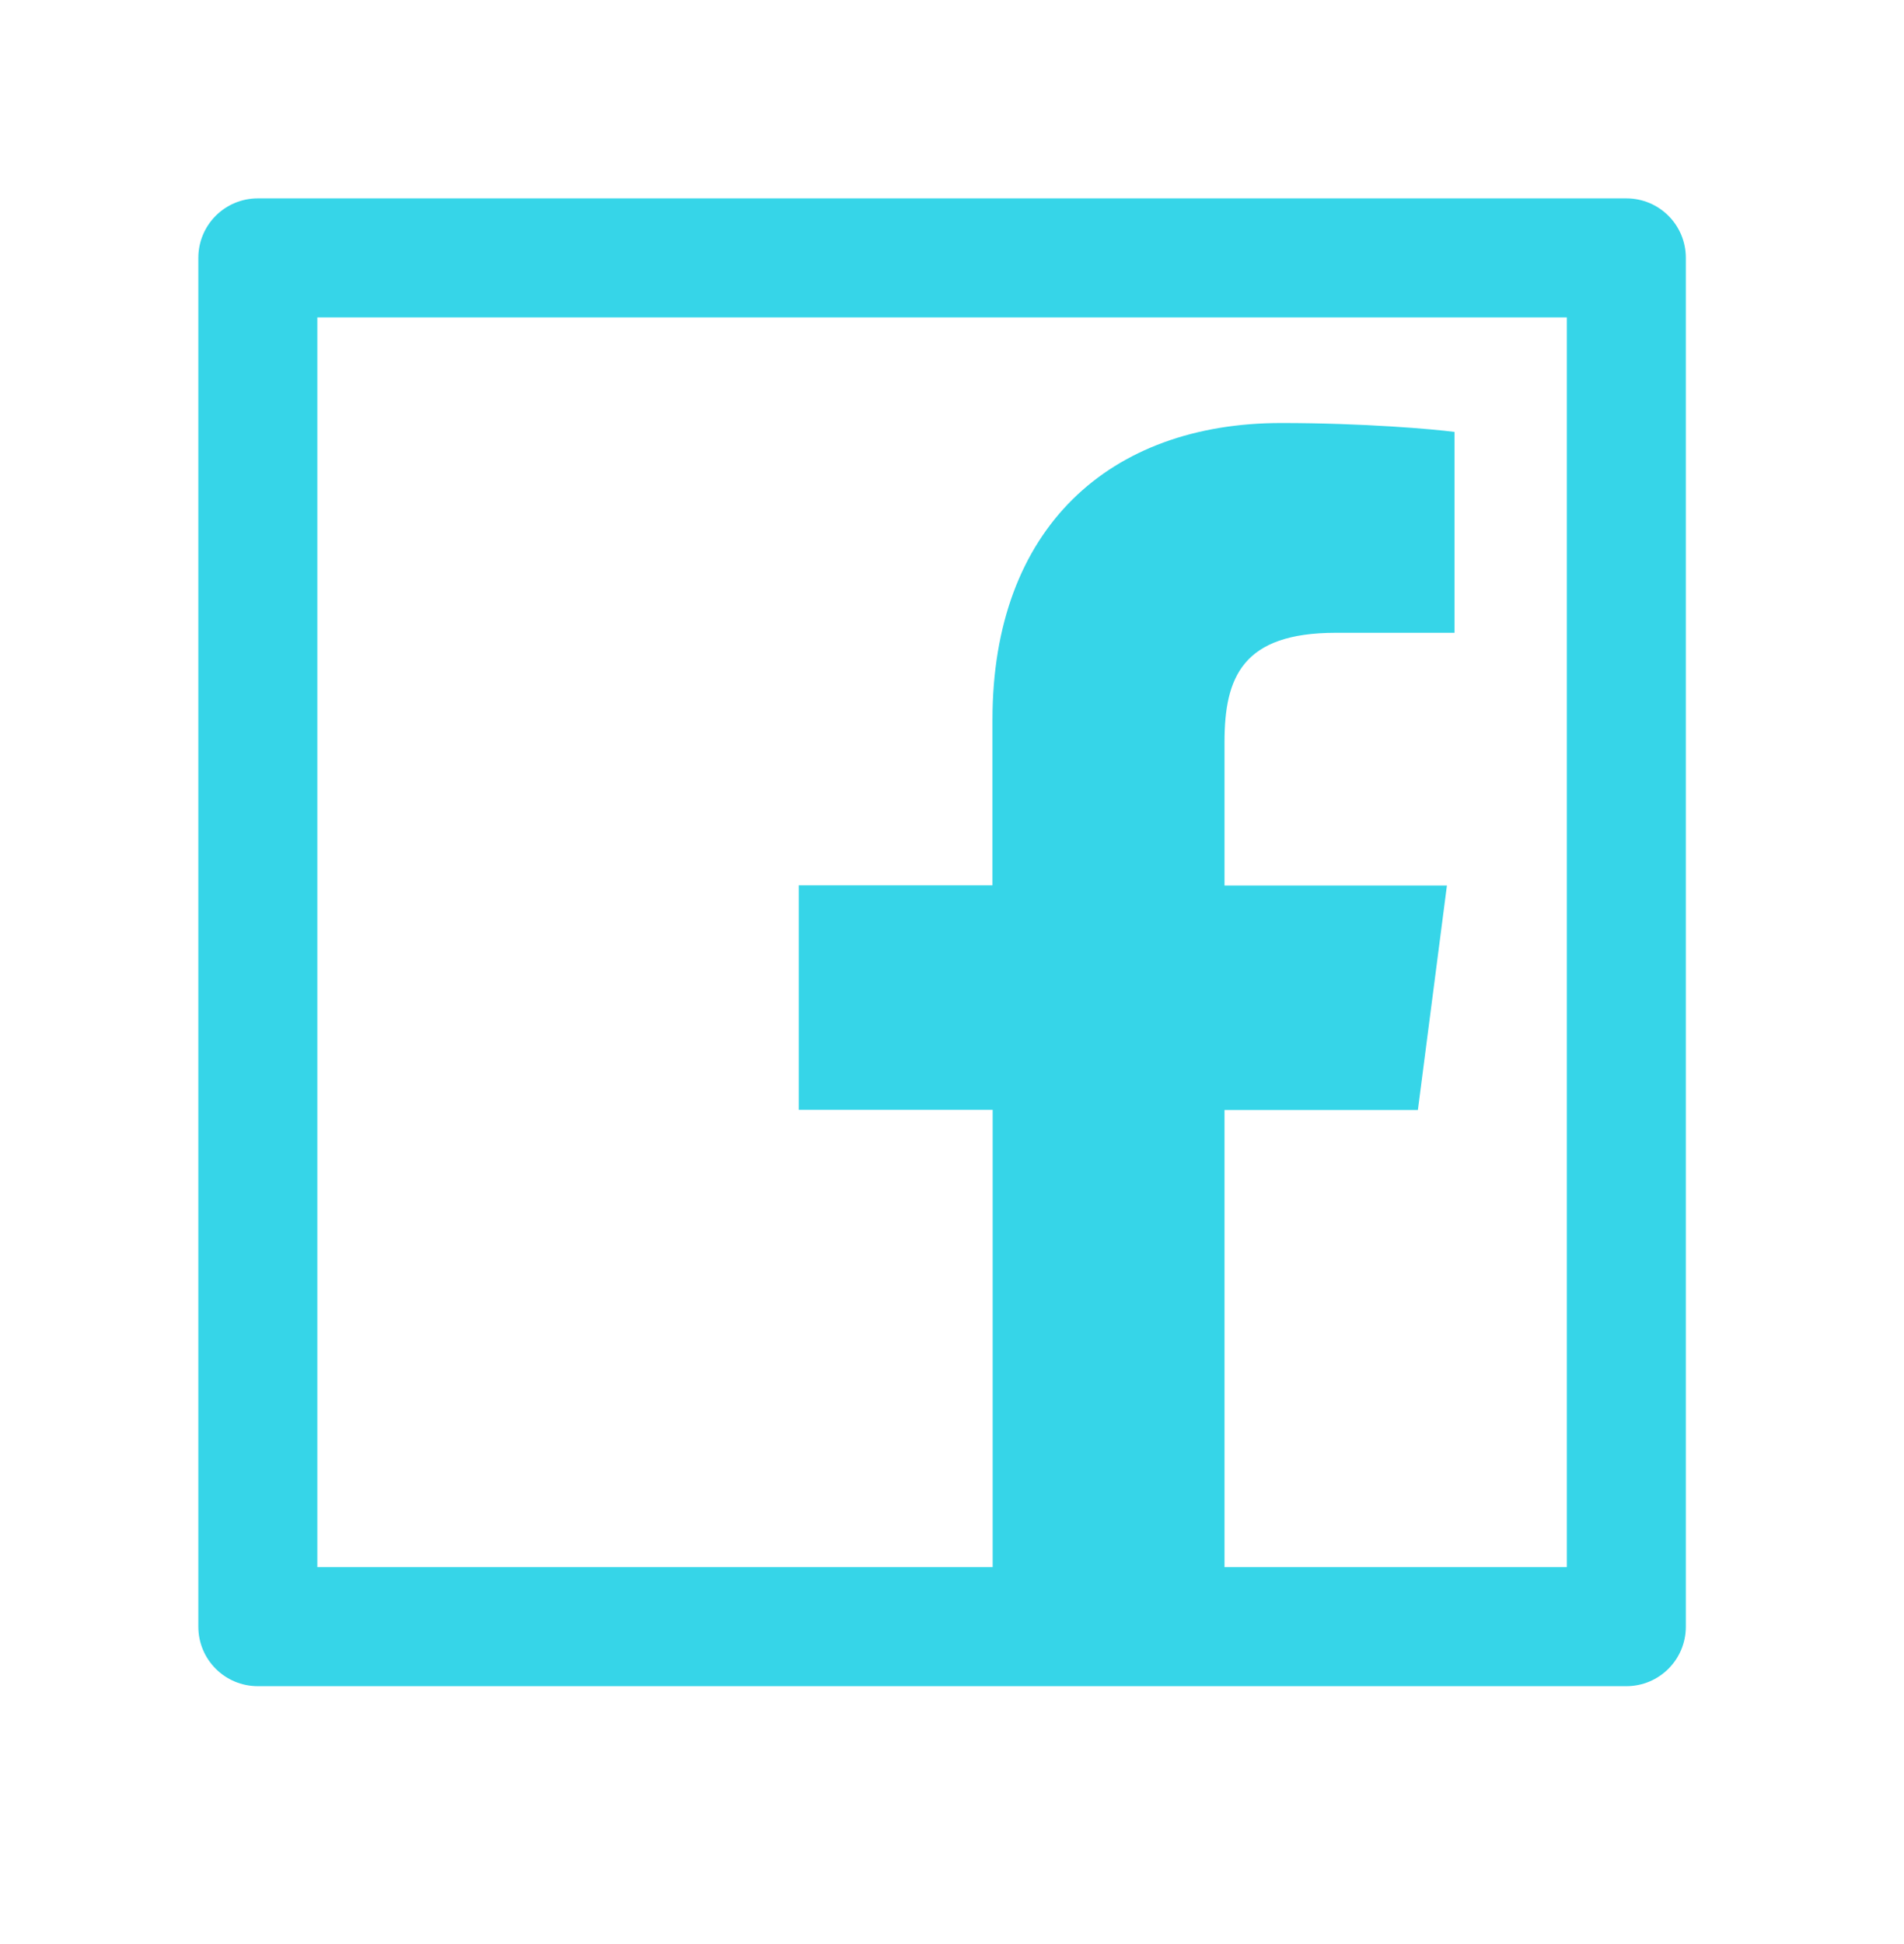 <svg width="48" height="49" viewBox="0 0 48 49" fill="none" xmlns="http://www.w3.org/2000/svg">
<path d="M41 5H6.5C5.67 5 5 5.67 5 6.5V41C5 41.83 5.67 42.5 6.5 42.5H41C41.83 42.5 42.5 41.83 42.5 41V6.5C42.5 5.67 41.83 5 41 5ZM39.5 39.5H30.87V27.978H35.745L36.477 22.32H30.87V18.706C30.87 17.066 31.325 15.95 33.673 15.95H36.669V10.887C36.148 10.817 34.372 10.662 32.3 10.662C27.978 10.662 25.02 13.302 25.02 18.144V22.316H20.136V27.973H25.025V39.5H8V8H39.5V39.5Z" fill="#36D5E8"/>
</svg>
